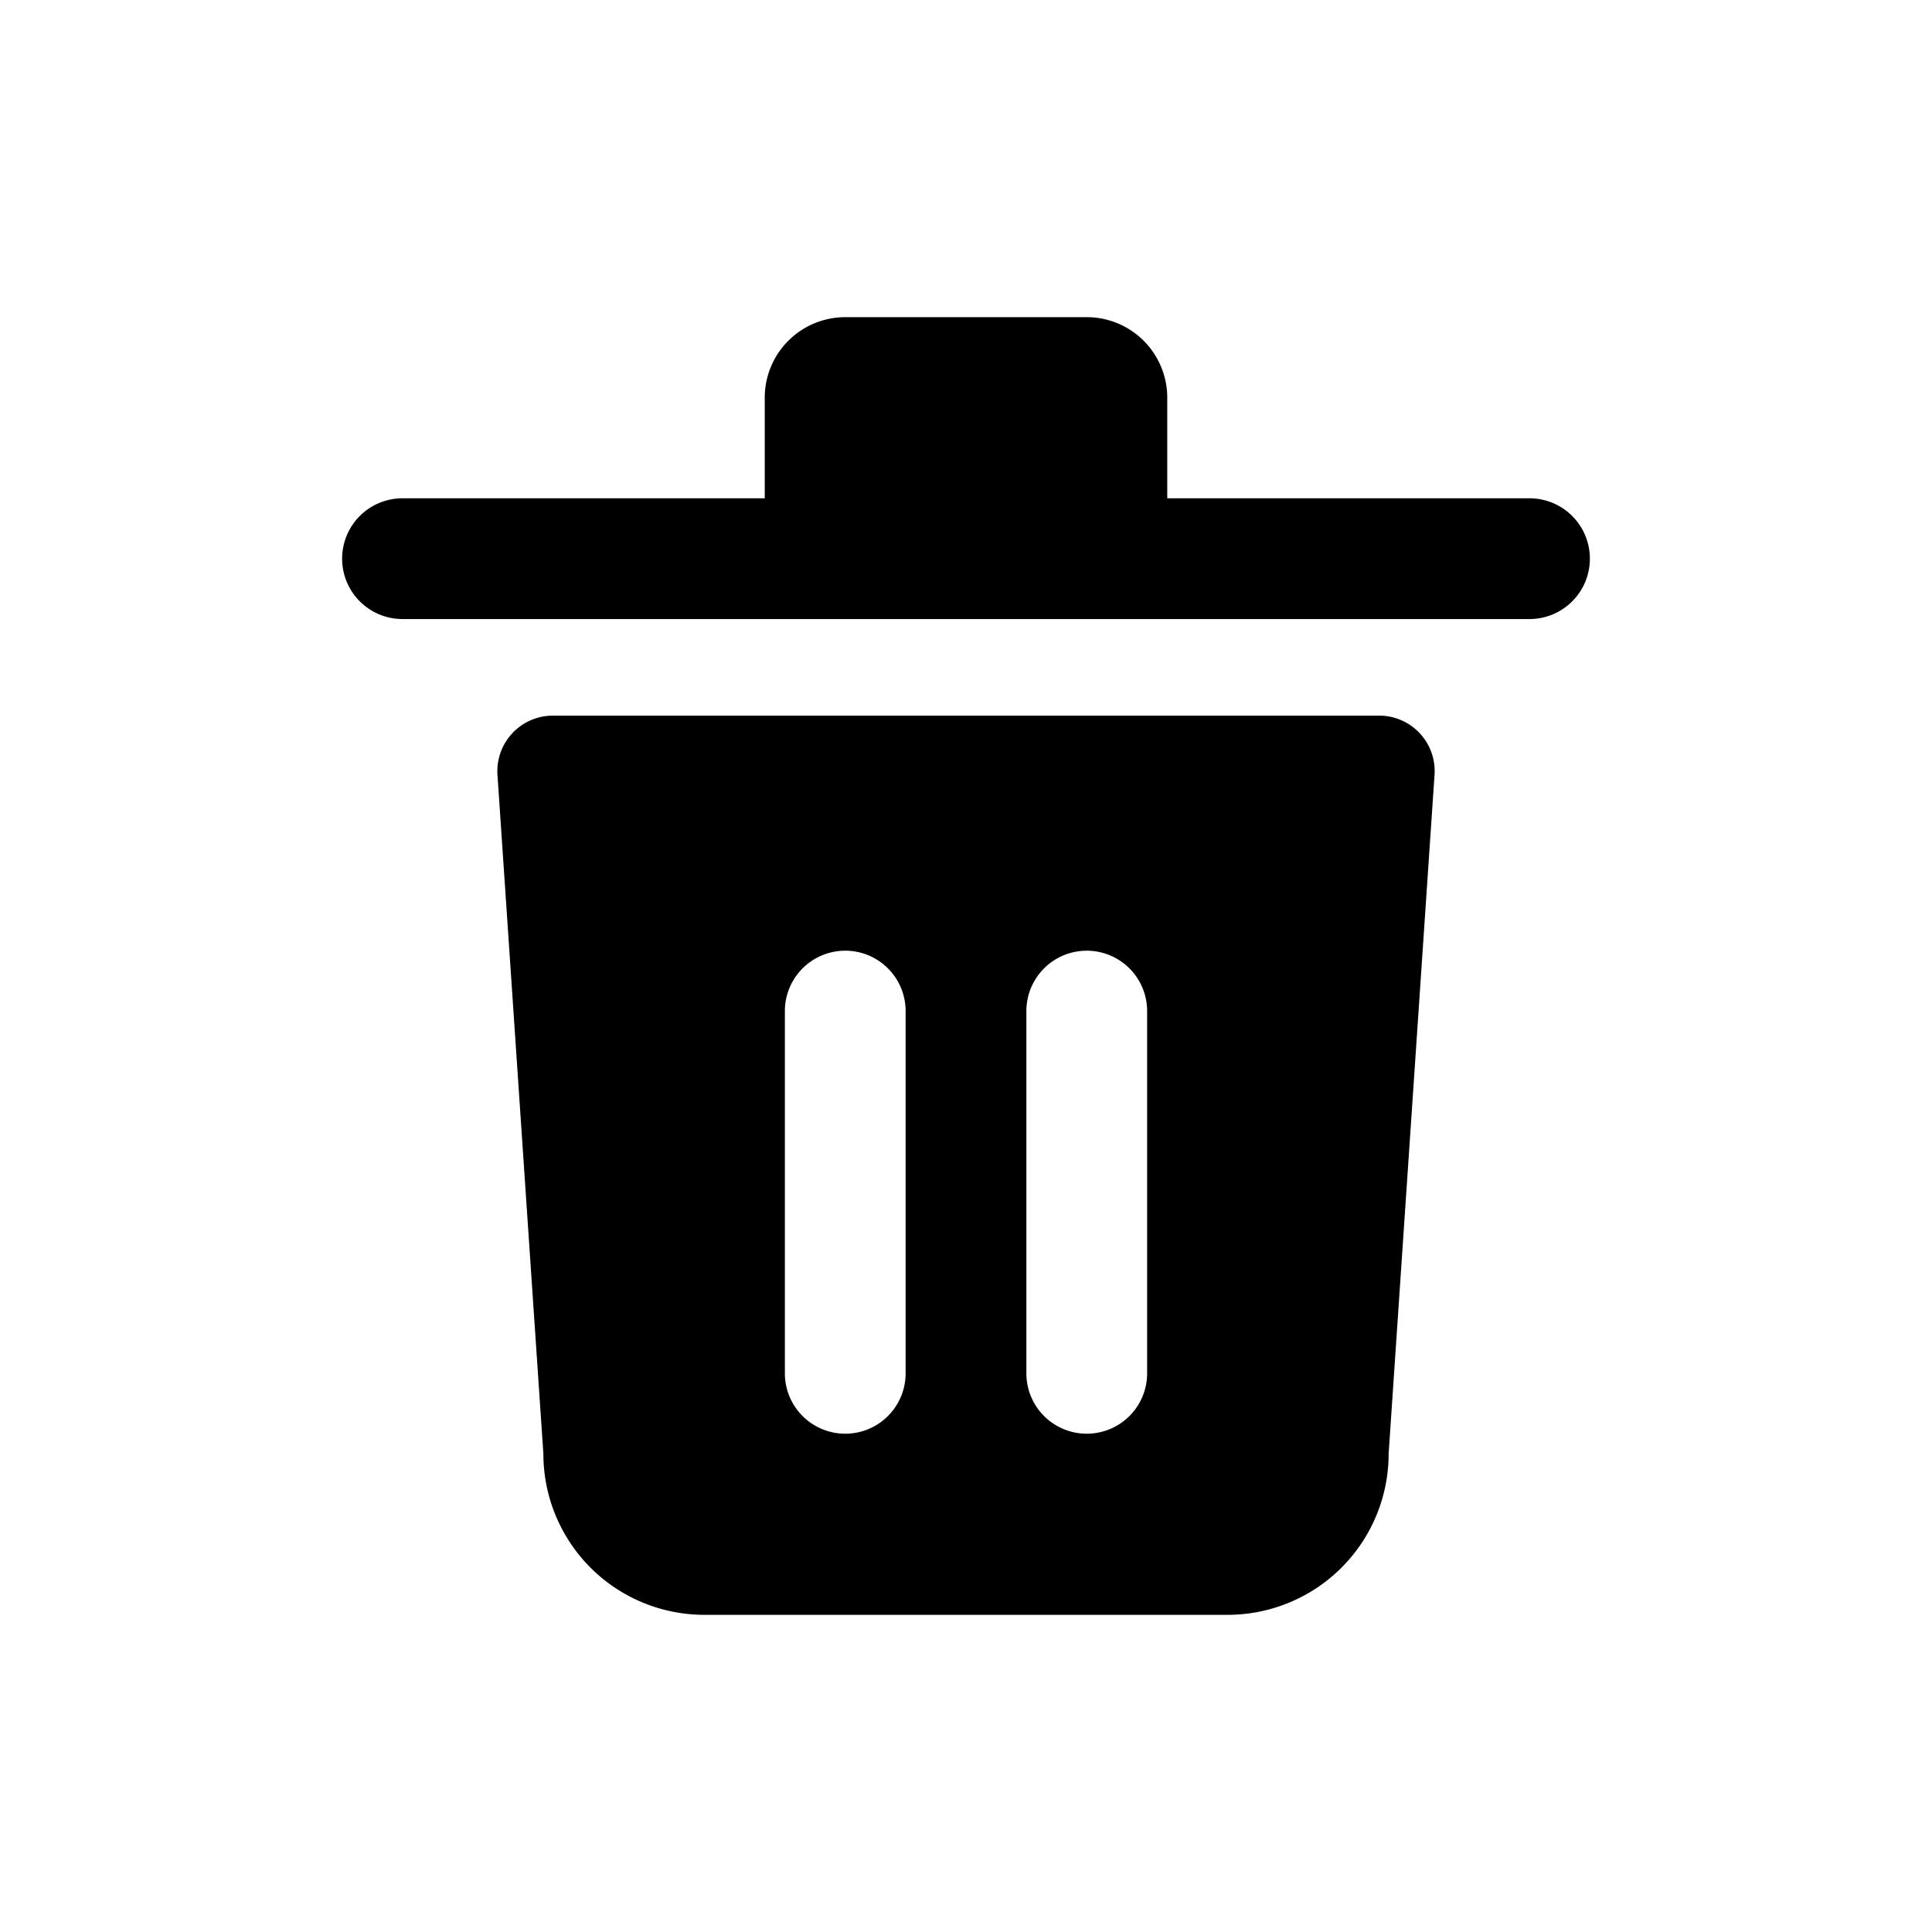 <svg xmlns="http://www.w3.org/2000/svg" fill="none" viewBox="0 0 24 24"><path fill="currentColor" d="M6.88 8.89a.69.69 0 0 0-.7.74l.57 8.43a2 2 0 0 0 2 2h6.5a2 2 0 0 0 2-2l.57-8.43a.689.689 0 0 0-.7-.74H6.88Zm4.37 8.17a.75.75 0 1 1-1.5 0v-4.5a.75.75 0 1 1 1.5 0v4.5Zm3 0a.75.75 0 1 1-1.5 0v-4.5a.75.75 0 0 1 1.5 0v4.5ZM19 7.69H5a.75.75 0 0 1 0-1.5h14a.75.75 0 1 1 0 1.5Z"/><path fill="currentColor" d="M14.5 6.94v-2a1 1 0 0 0-1-1h-3a1 1 0 0 0-1 1v2"/></svg>